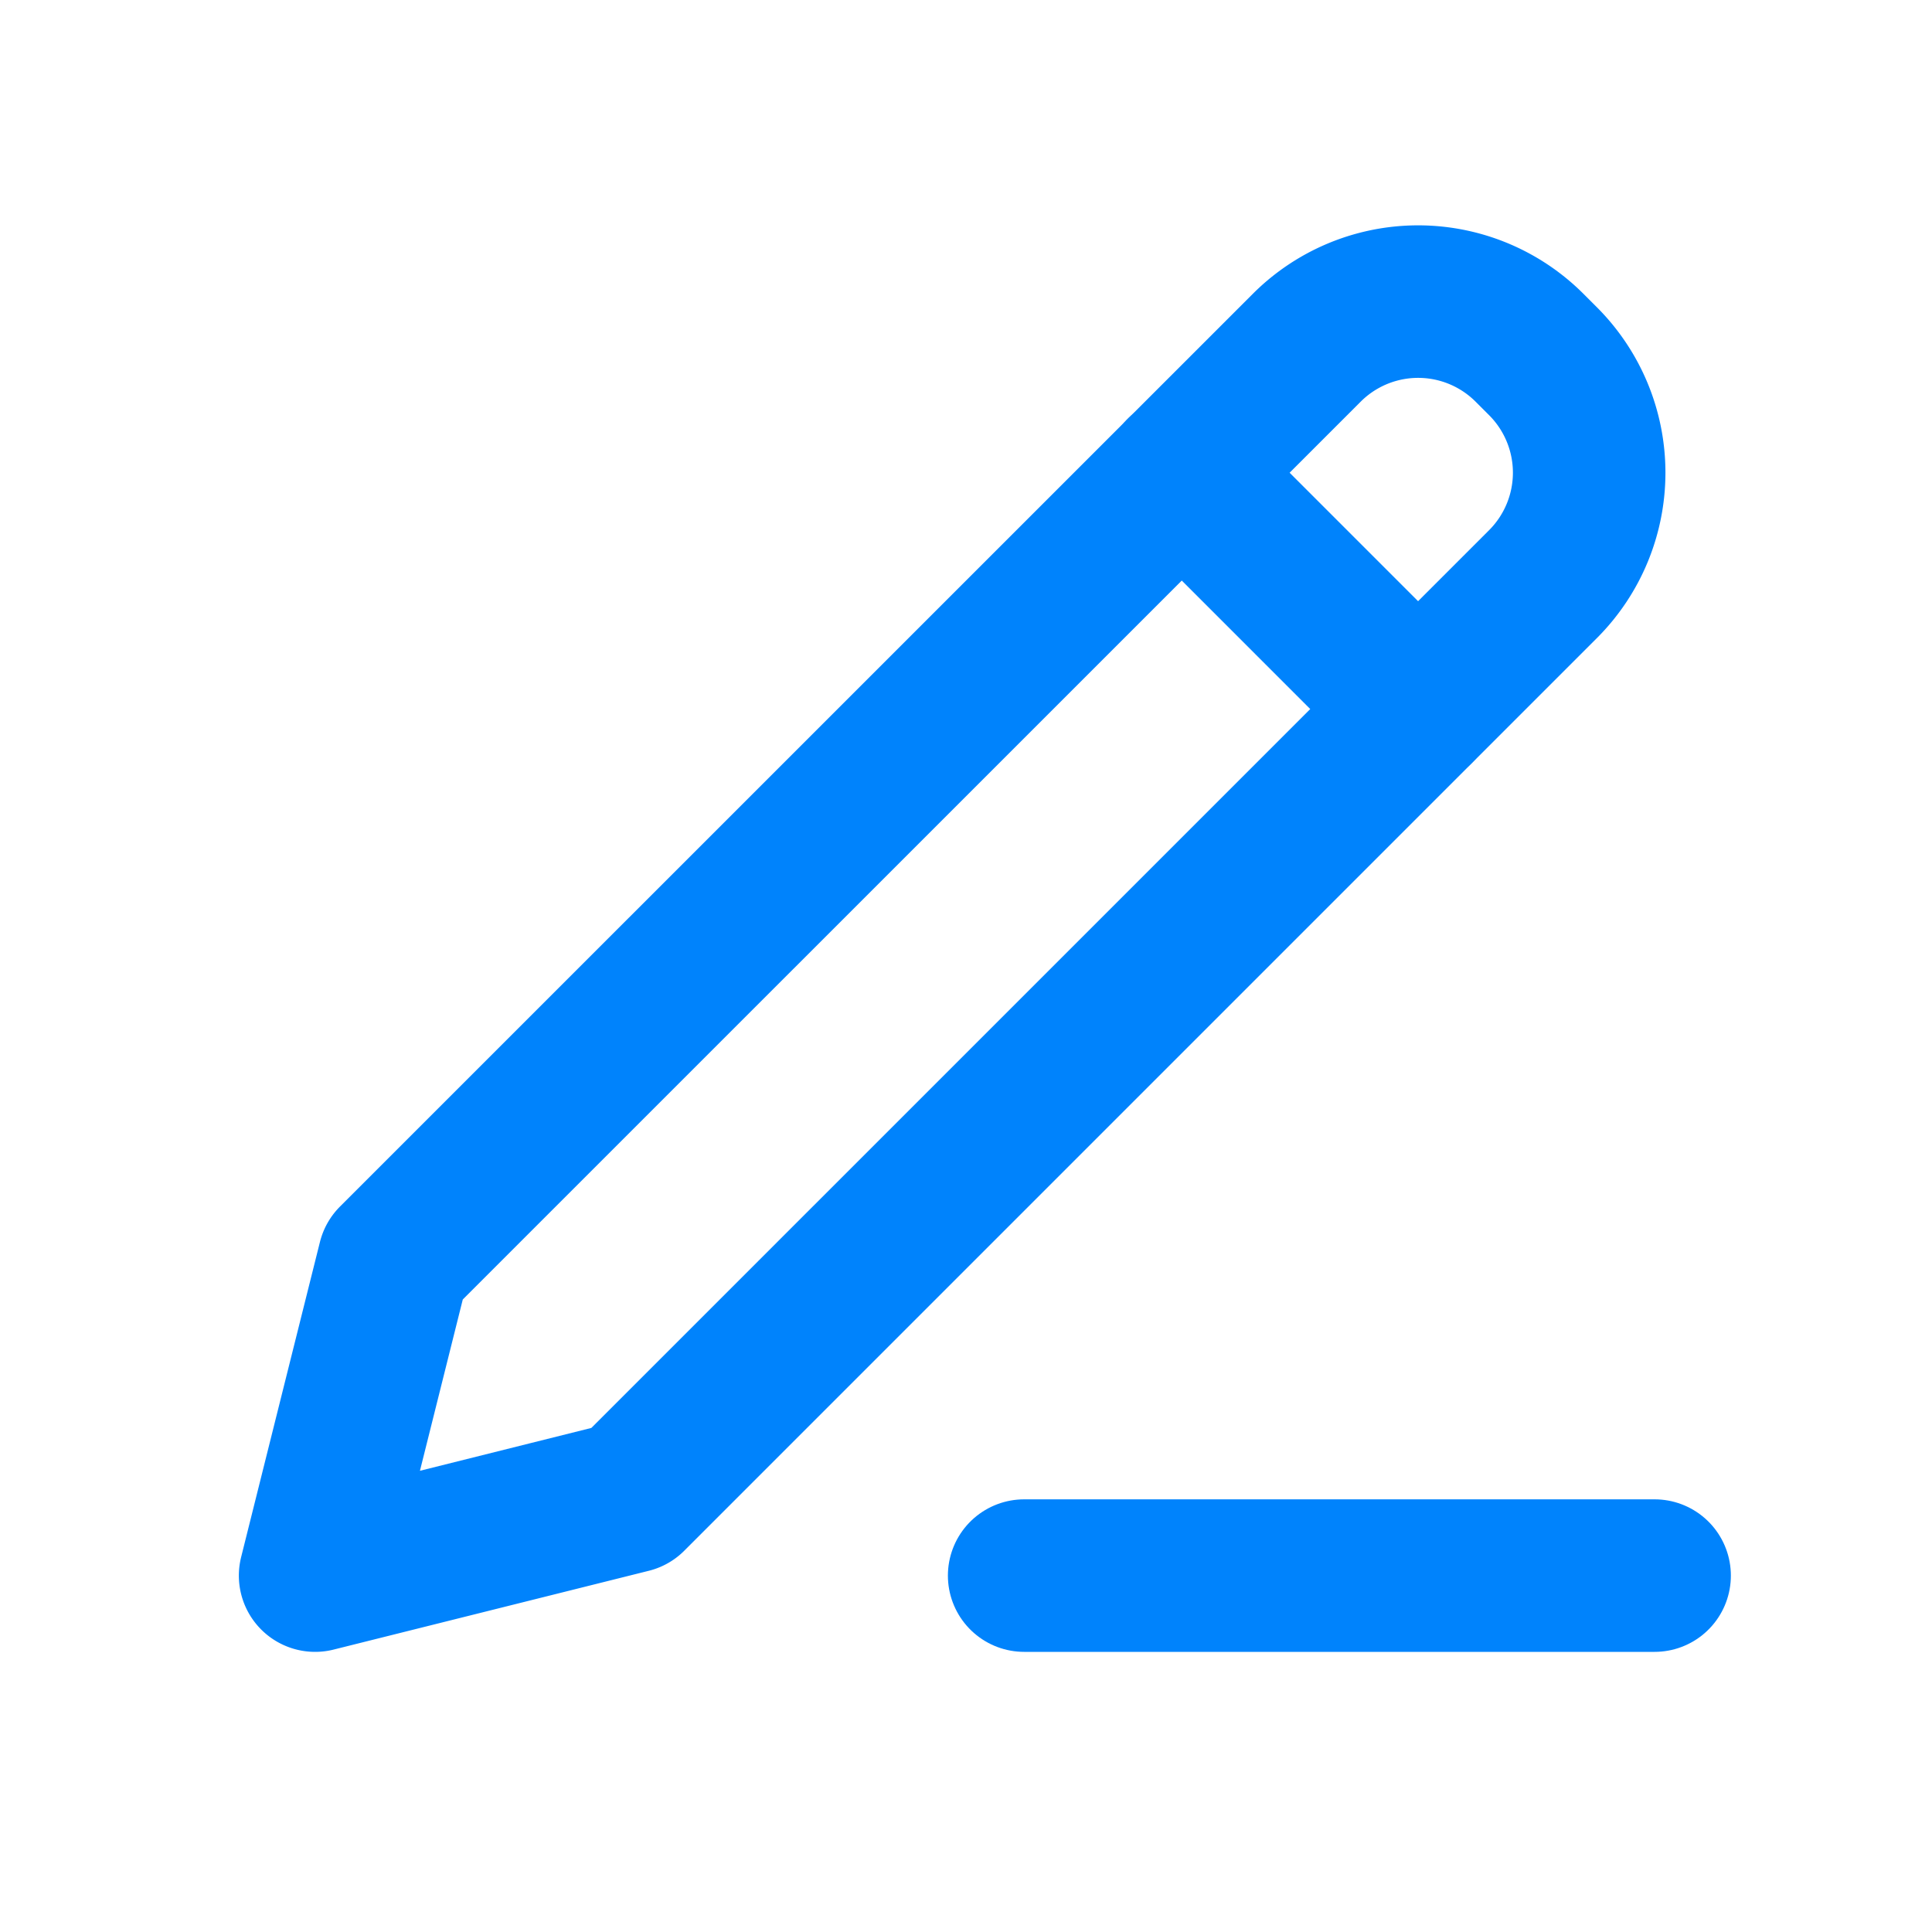 <svg xmlns="http://www.w3.org/2000/svg" xmlns:xlink="http://www.w3.org/1999/xlink" width="19" height="19" viewBox="0 0 19 19">
  <defs>
    <clipPath id="clip-path">
      <rect id="Rectangle_40417" data-name="Rectangle 40417" width="19" height="19" fill="#fff" stroke="#0083fc" stroke-width="1"/>
    </clipPath>
  </defs>
  <g id="Group_100436" data-name="Group 100436" clip-path="url(#clip-path)">
    <path id="Path_198082" data-name="Path 198082" d="M4.775,13.258,4,16.357l3.1-.775,8.976-8.976a1.55,1.55,0,0,0,0-2.191l-.133-.133a1.549,1.549,0,0,0-2.191,0Z" transform="translate(-0.901 -0.862)" fill="none" stroke="#0083fc" stroke-linecap="round" stroke-linejoin="round" stroke-width="1.5"/>
    <path id="Path_198083" data-name="Path 198083" d="M15,6l2.324,2.324" transform="translate(-3.379 -1.352)" fill="none" stroke="#0083fc" stroke-linecap="round" stroke-linejoin="round" stroke-width="1.5"/>
    <path id="Path_198084" data-name="Path 198084" d="M13,20h6.2" transform="translate(-2.928 -4.505)" fill="none" stroke="#0083fc" stroke-linecap="round" stroke-linejoin="round" stroke-width="1.5"/>
  </g>
</svg>
